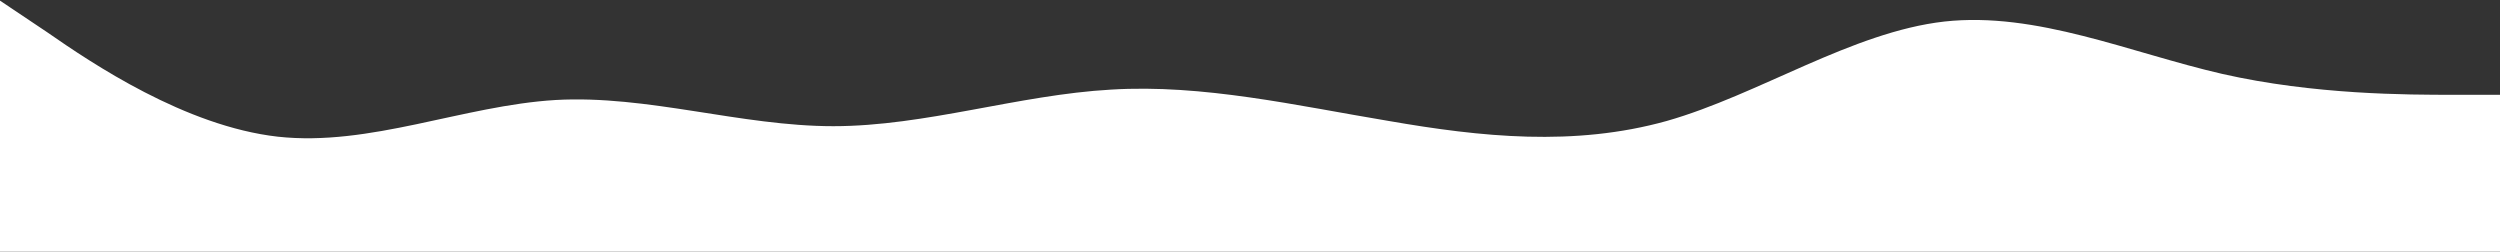 <svg width="1440" height="145" viewBox="0 0 1440 145" fill="none" xmlns="http://www.w3.org/2000/svg">
<rect x="0" y="0" width="1440" height="145" fill="#333333" stroke="none"/>
<path d="M1440 54.605H1413.3C1386.7 54.605 1333 54.605 1280 42.571C1226.7 30.311 1173 6.583 1120 12.402C1066.7 18.447 1013 54.605 960 69.69C906.7 84.548 853 78.899 800 69.69C746.7 60.82 693 48.39 640 51.611C586.7 54.605 533 72.684 480 72.684C426.7 72.684 373 54.605 320 57.599C266.7 60.82 213 84.548 160 78.729C106.7 72.684 53 36.526 27 18.447L0 0.368V145H26.7C53.3 145 107 145 160 145C213.3 145 267 145 320 145C373.3 145 427 145 480 145C533.3 145 587 145 640 145C693.3 145 747 145 800 145C853.3 145 907 145 960 145C1013.3 145 1067 145 1120 145C1173.3 145 1227 145 1280 145C1333.3 145 1387 145 1413 145H1440V54.605Z" fill="white"/>
</svg>
